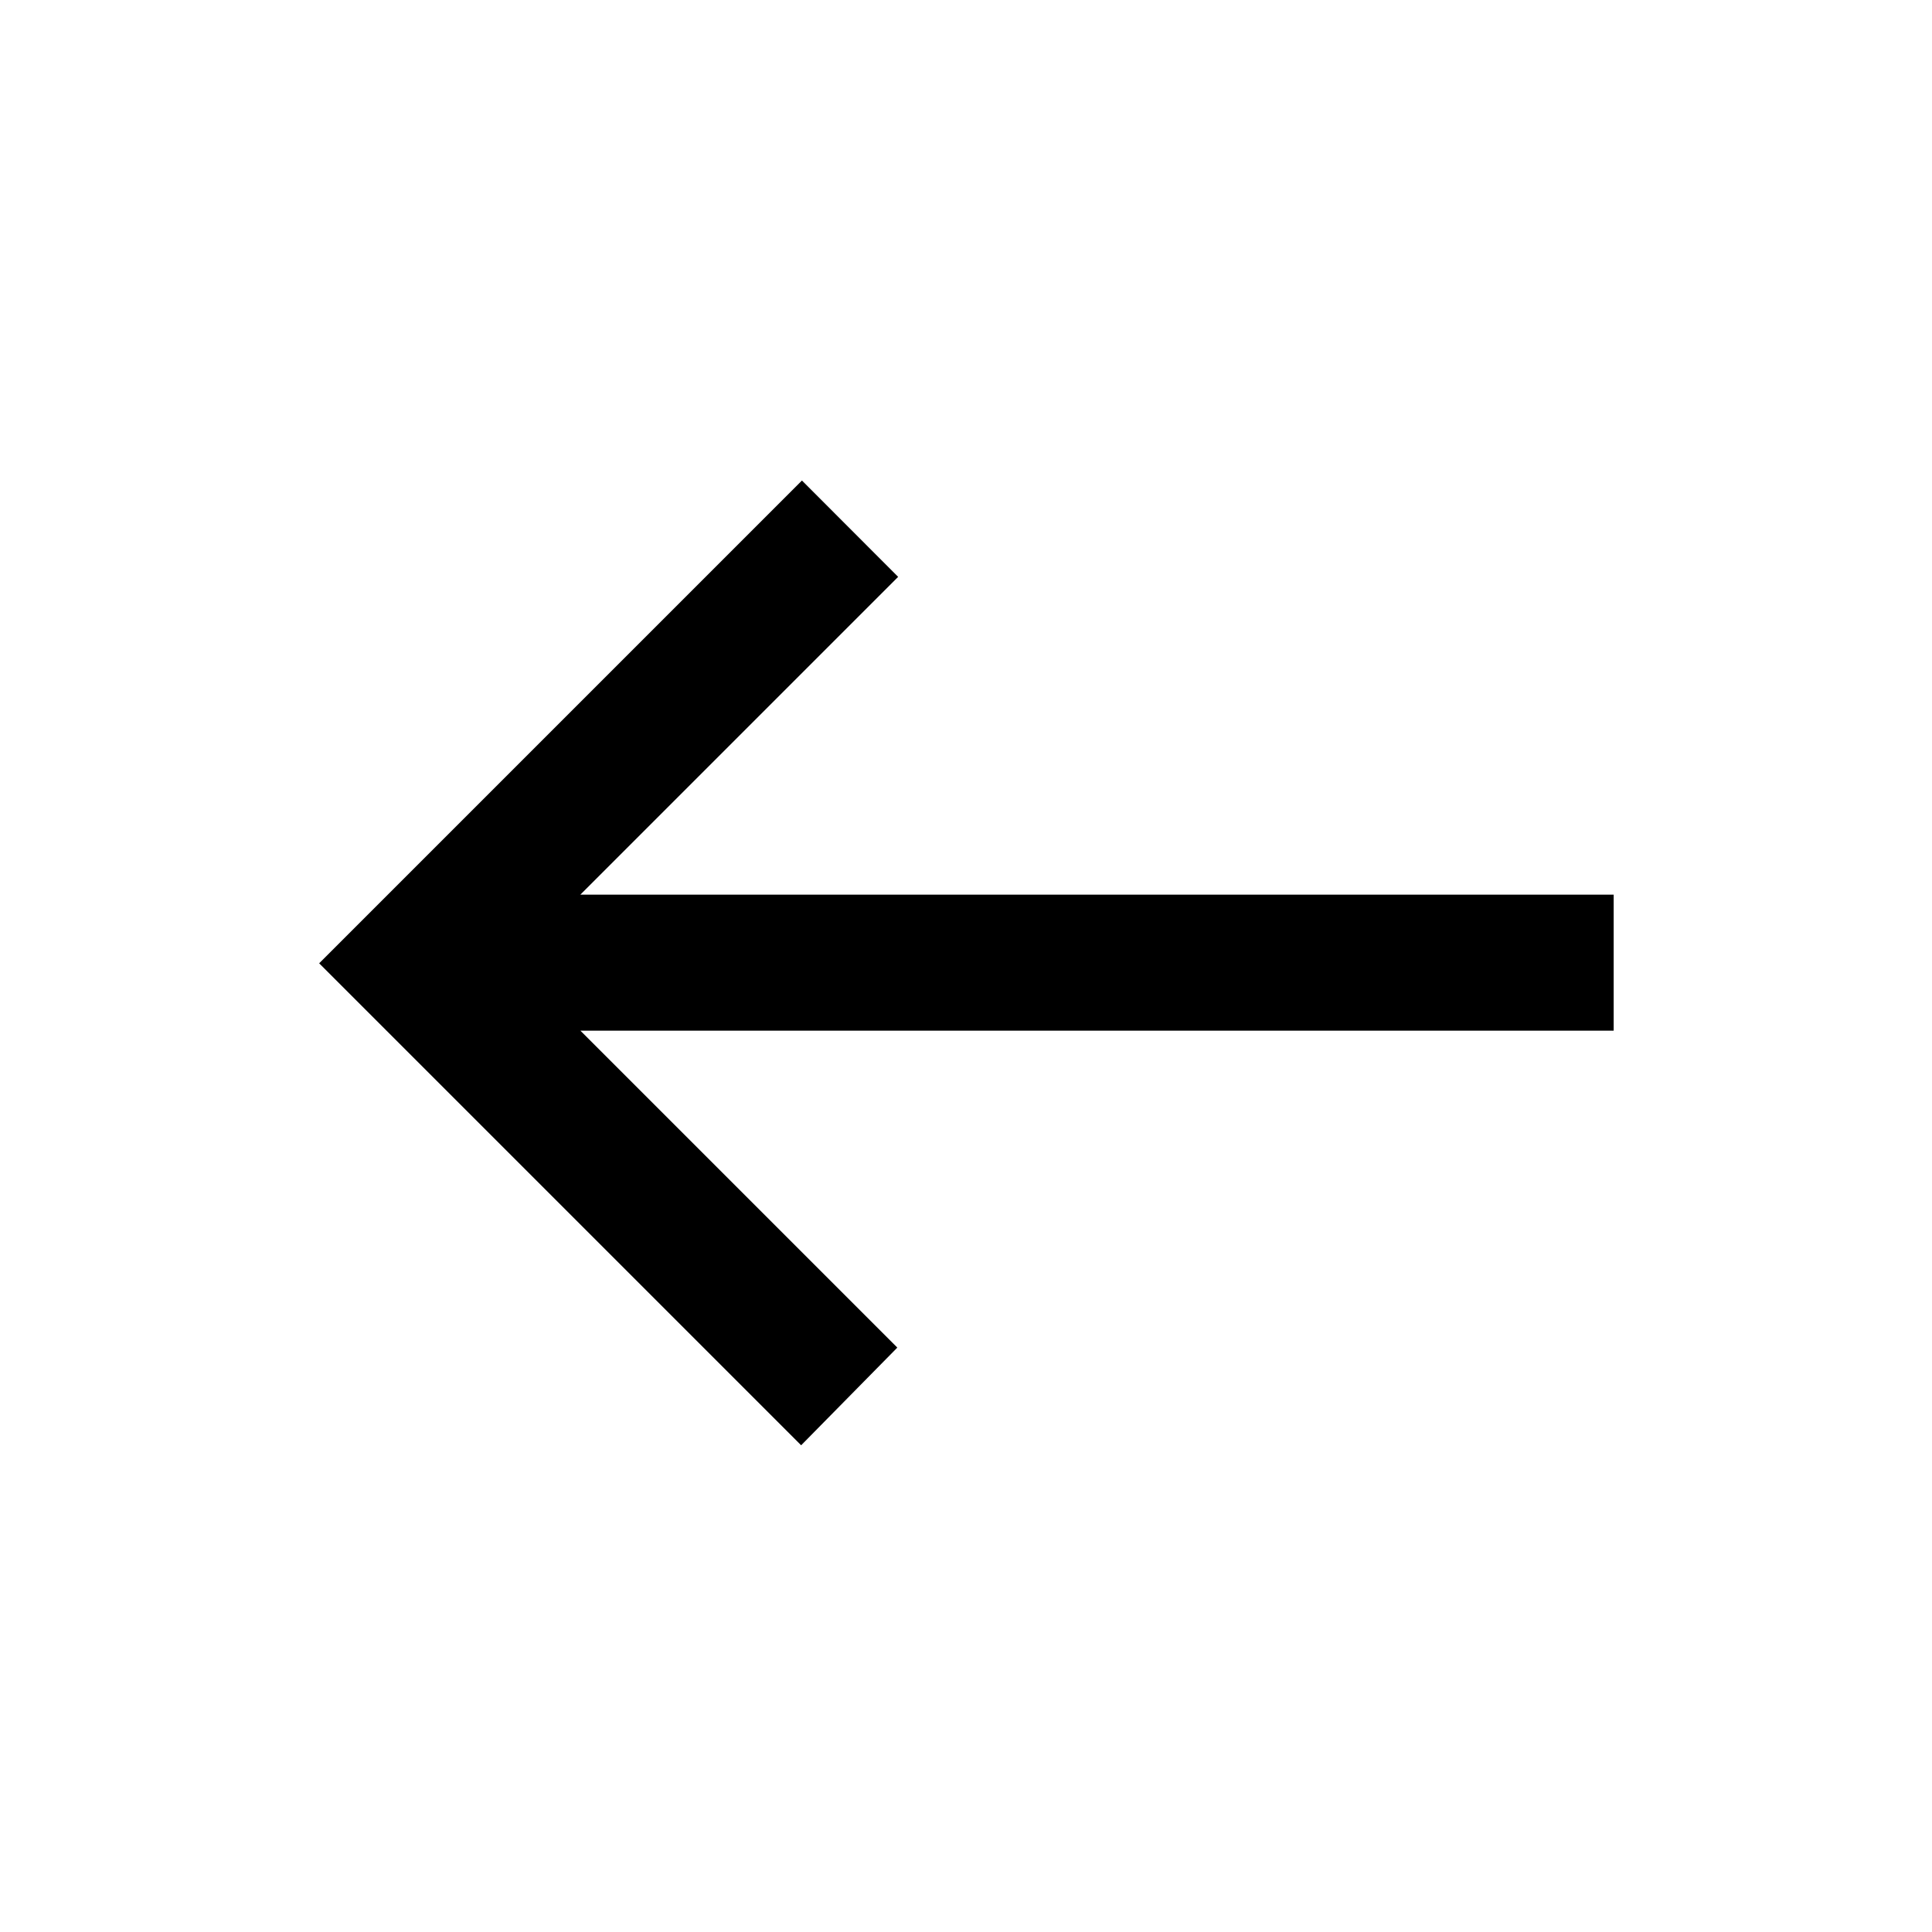 <svg xmlns="http://www.w3.org/2000/svg" height="40" viewBox="0 -960 960 960" width="40"><path d="M398.077-241.847 158.591-481.333 398.487-721.23l47.794 47.871-157.899 157.898h513.437v67.588H288.382L445.87-290.385l-47.793 48.538Z"/></svg>